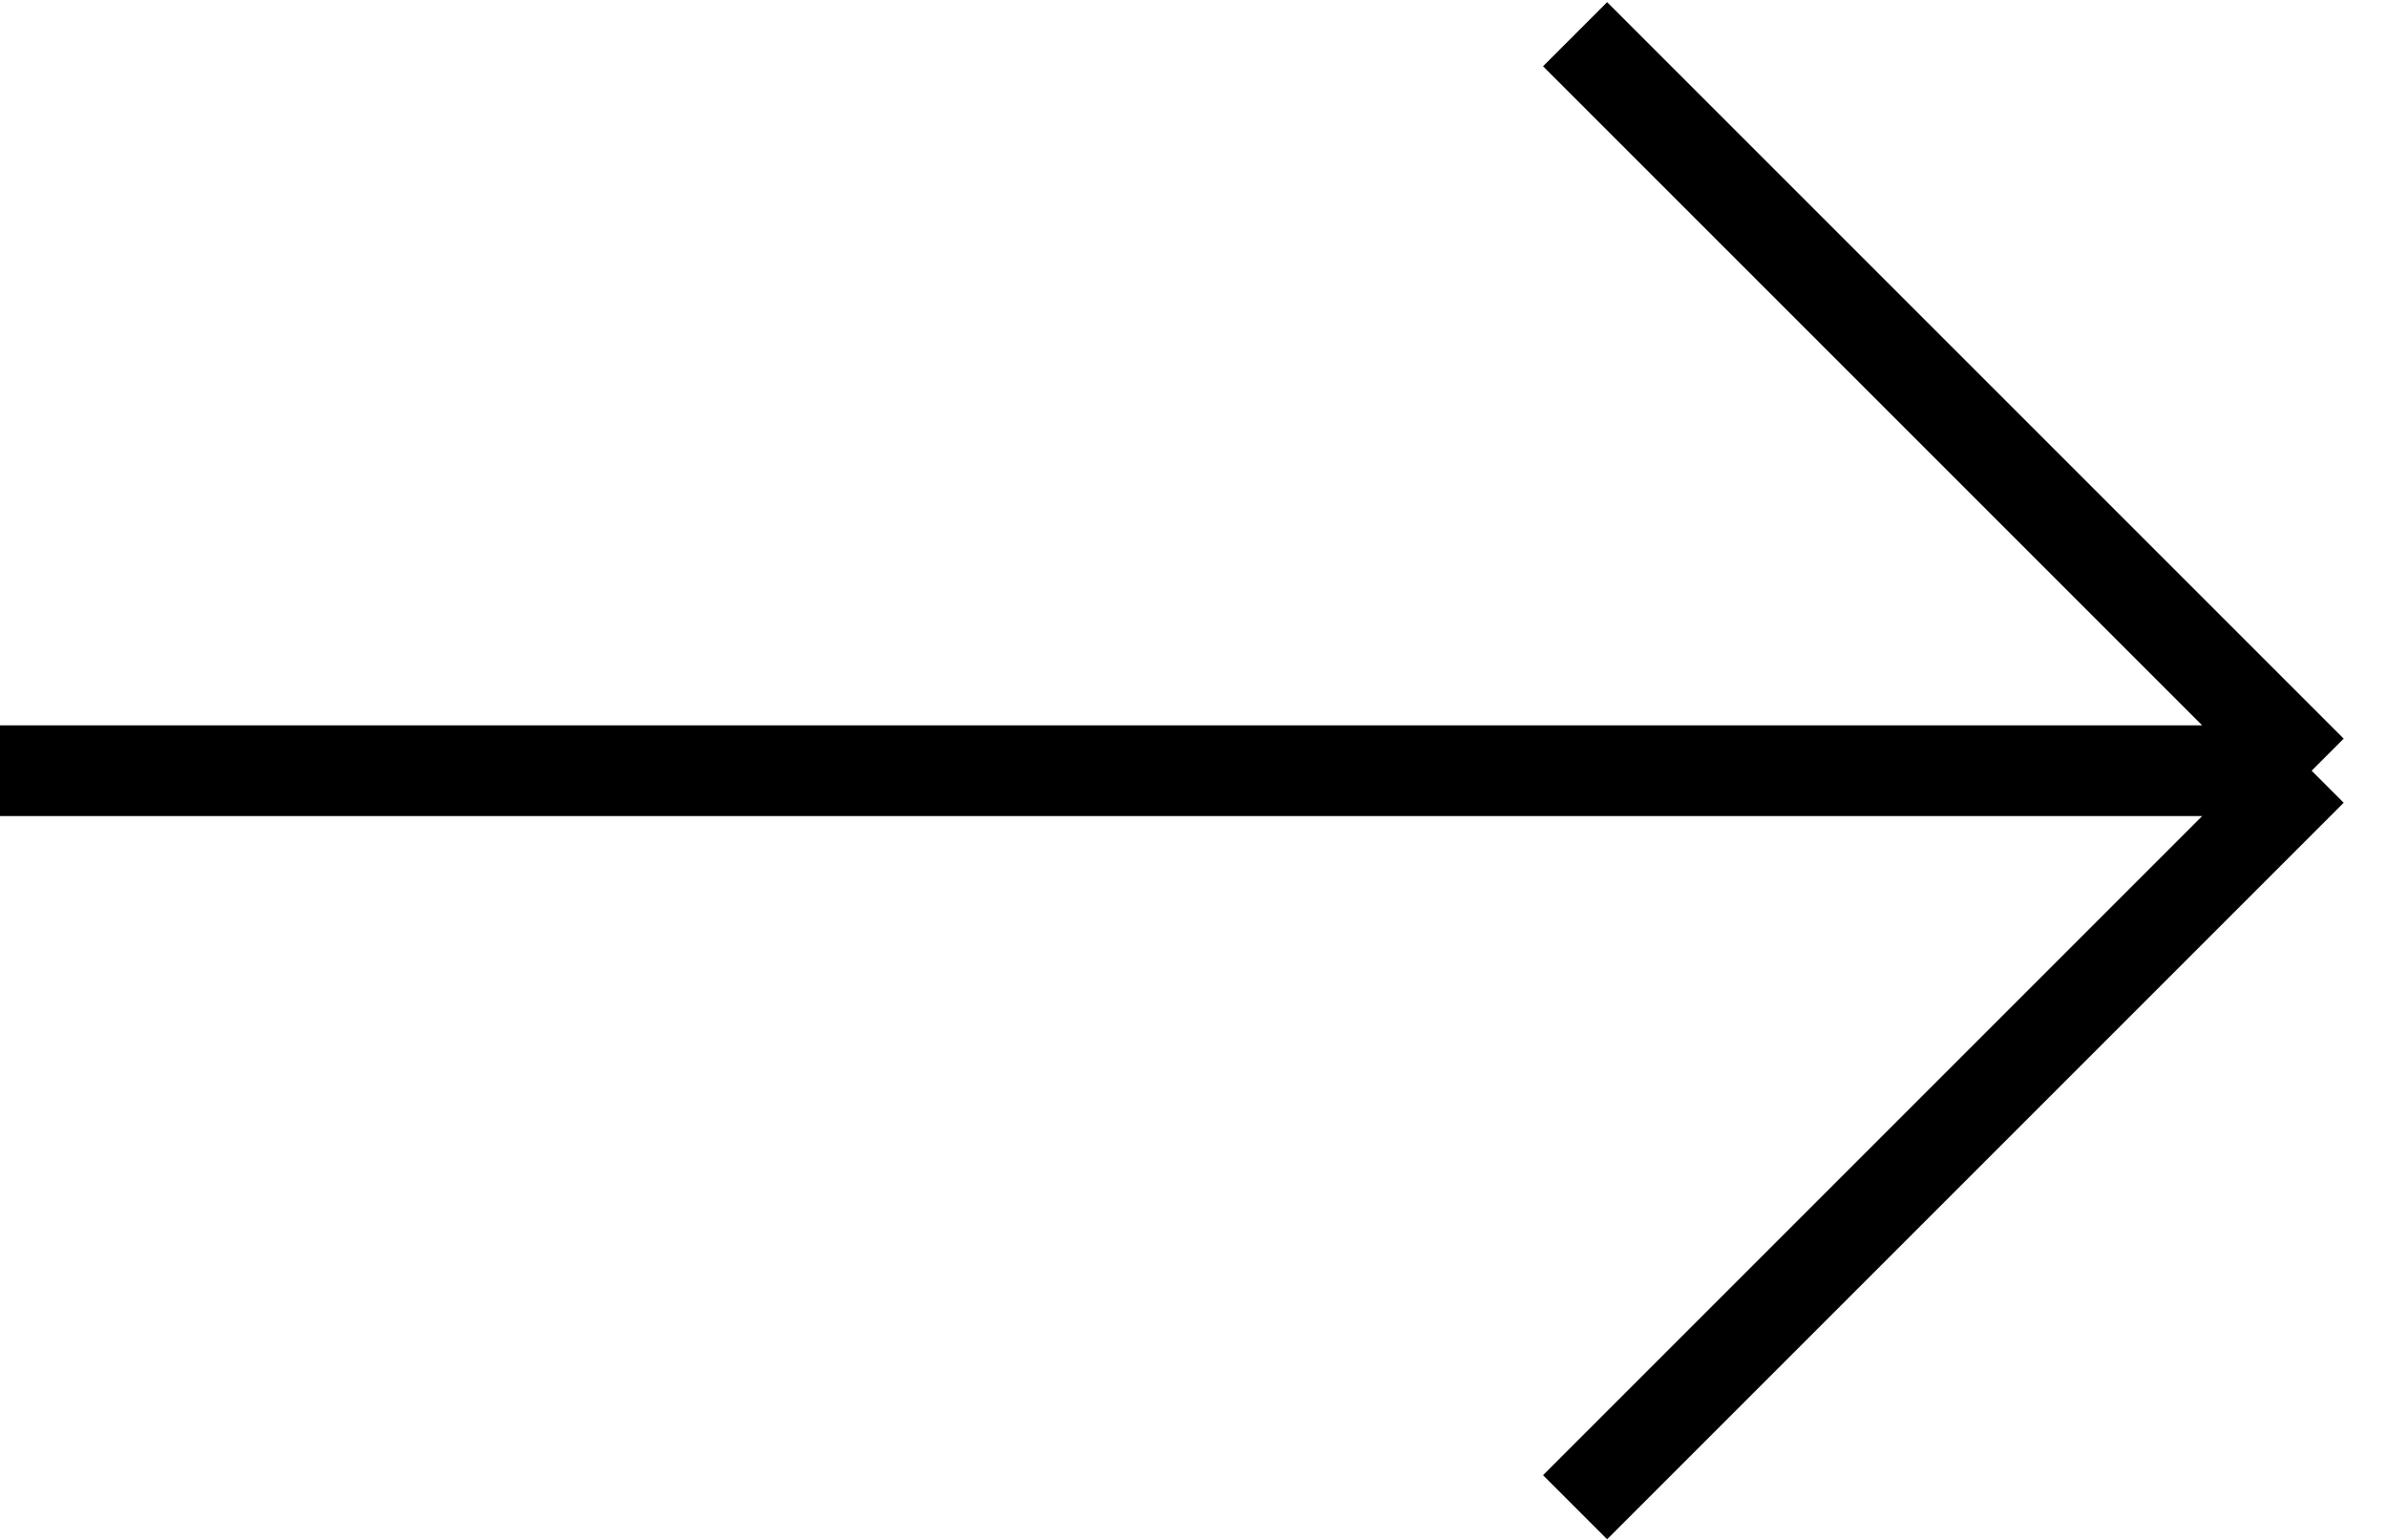 <svg width="93" height="60" viewBox="0 0 93 60" fill="none" xmlns="http://www.w3.org/2000/svg">
<path d="M0 30.029H90.064M90.064 30.029L61.367 1.333M90.064 30.029L61.367 58.726" stroke="black" stroke-width="3.532"/>
</svg>
